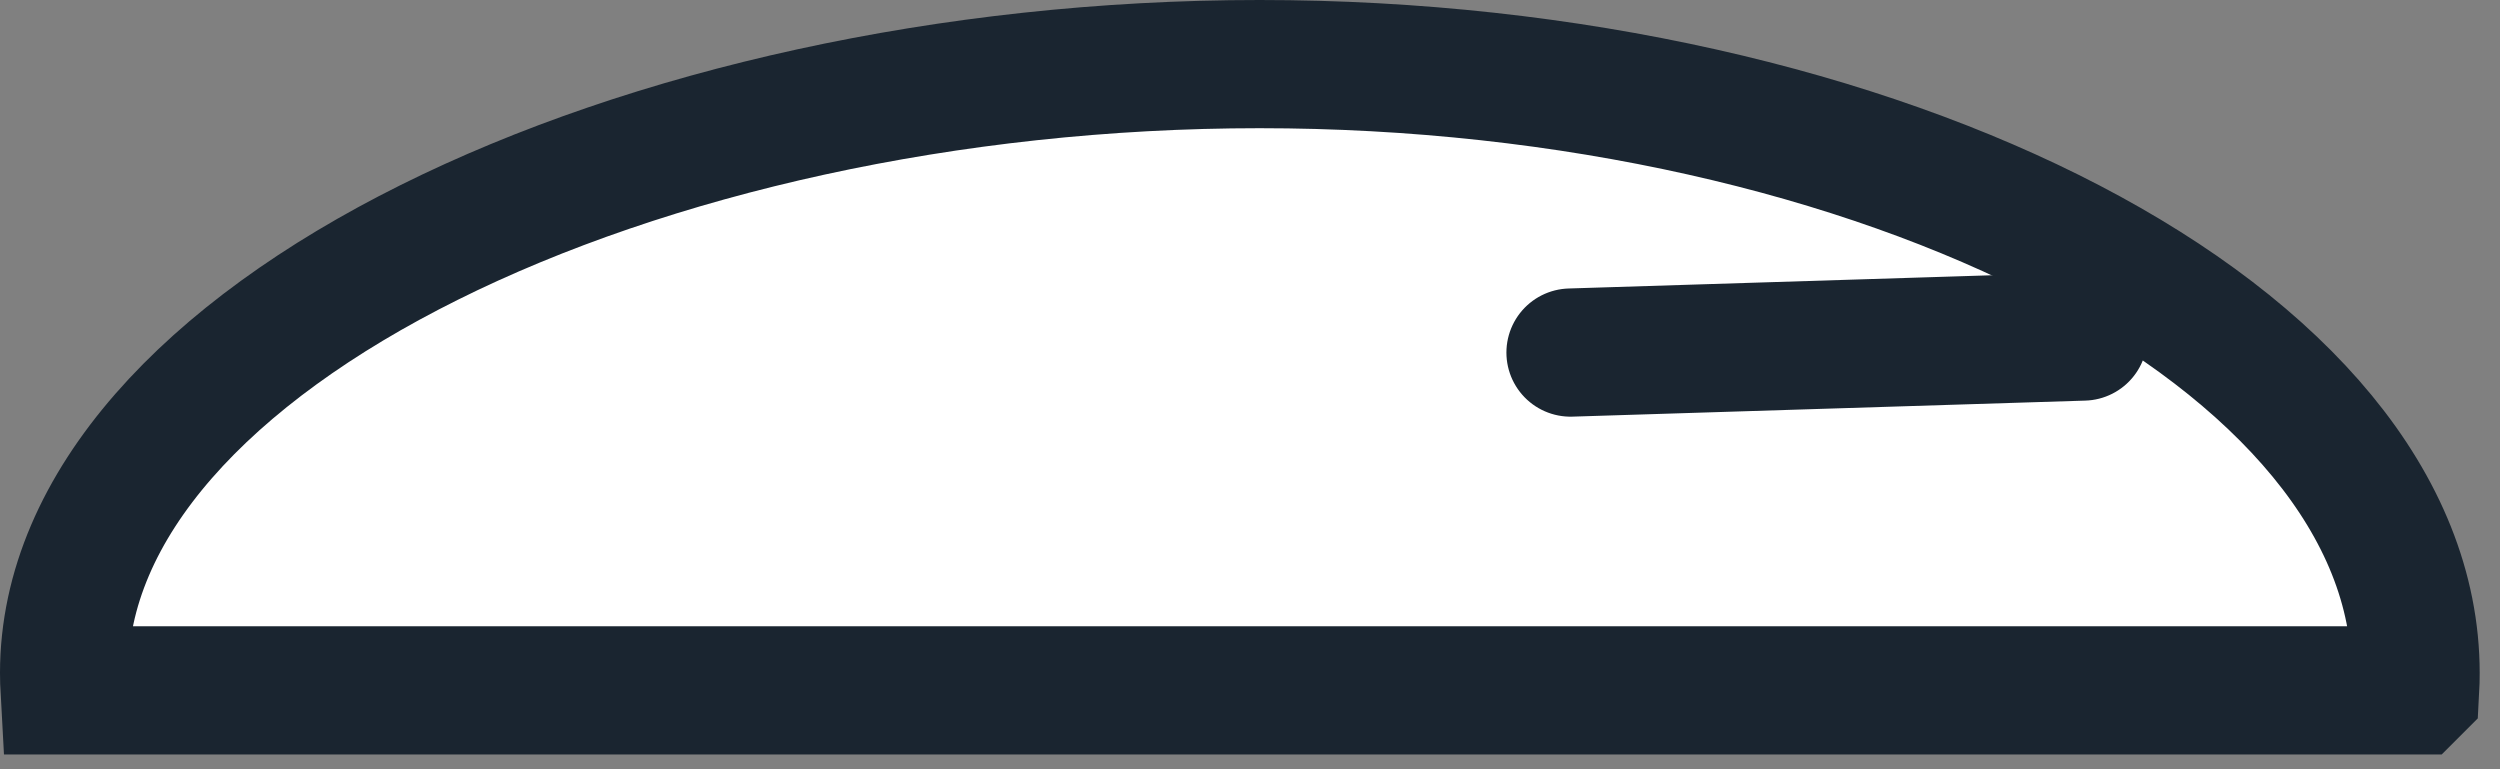 <svg width="39" height="12" viewBox="0 0 39 12" xmlns="http://www.w3.org/2000/svg"><rect x="0" y="0" width="39" height="12" fill="#808080" stroke="none"/><title>mouse</title><g stroke="#1A2530" stroke-width="2" fill="none" fill-rule="evenodd"><path d="M37.676 10.77c.005-.09.007-.18.007-.27 0-5.247-8.356-9.5-18.034-9.5C9.97 1 1 5.253 1 10.5c0 .09.003.18.008.27h36.668z" fill="#FFF"/><path d="M24.5 5.5l8-.25" stroke-linecap="round"/></g></svg>